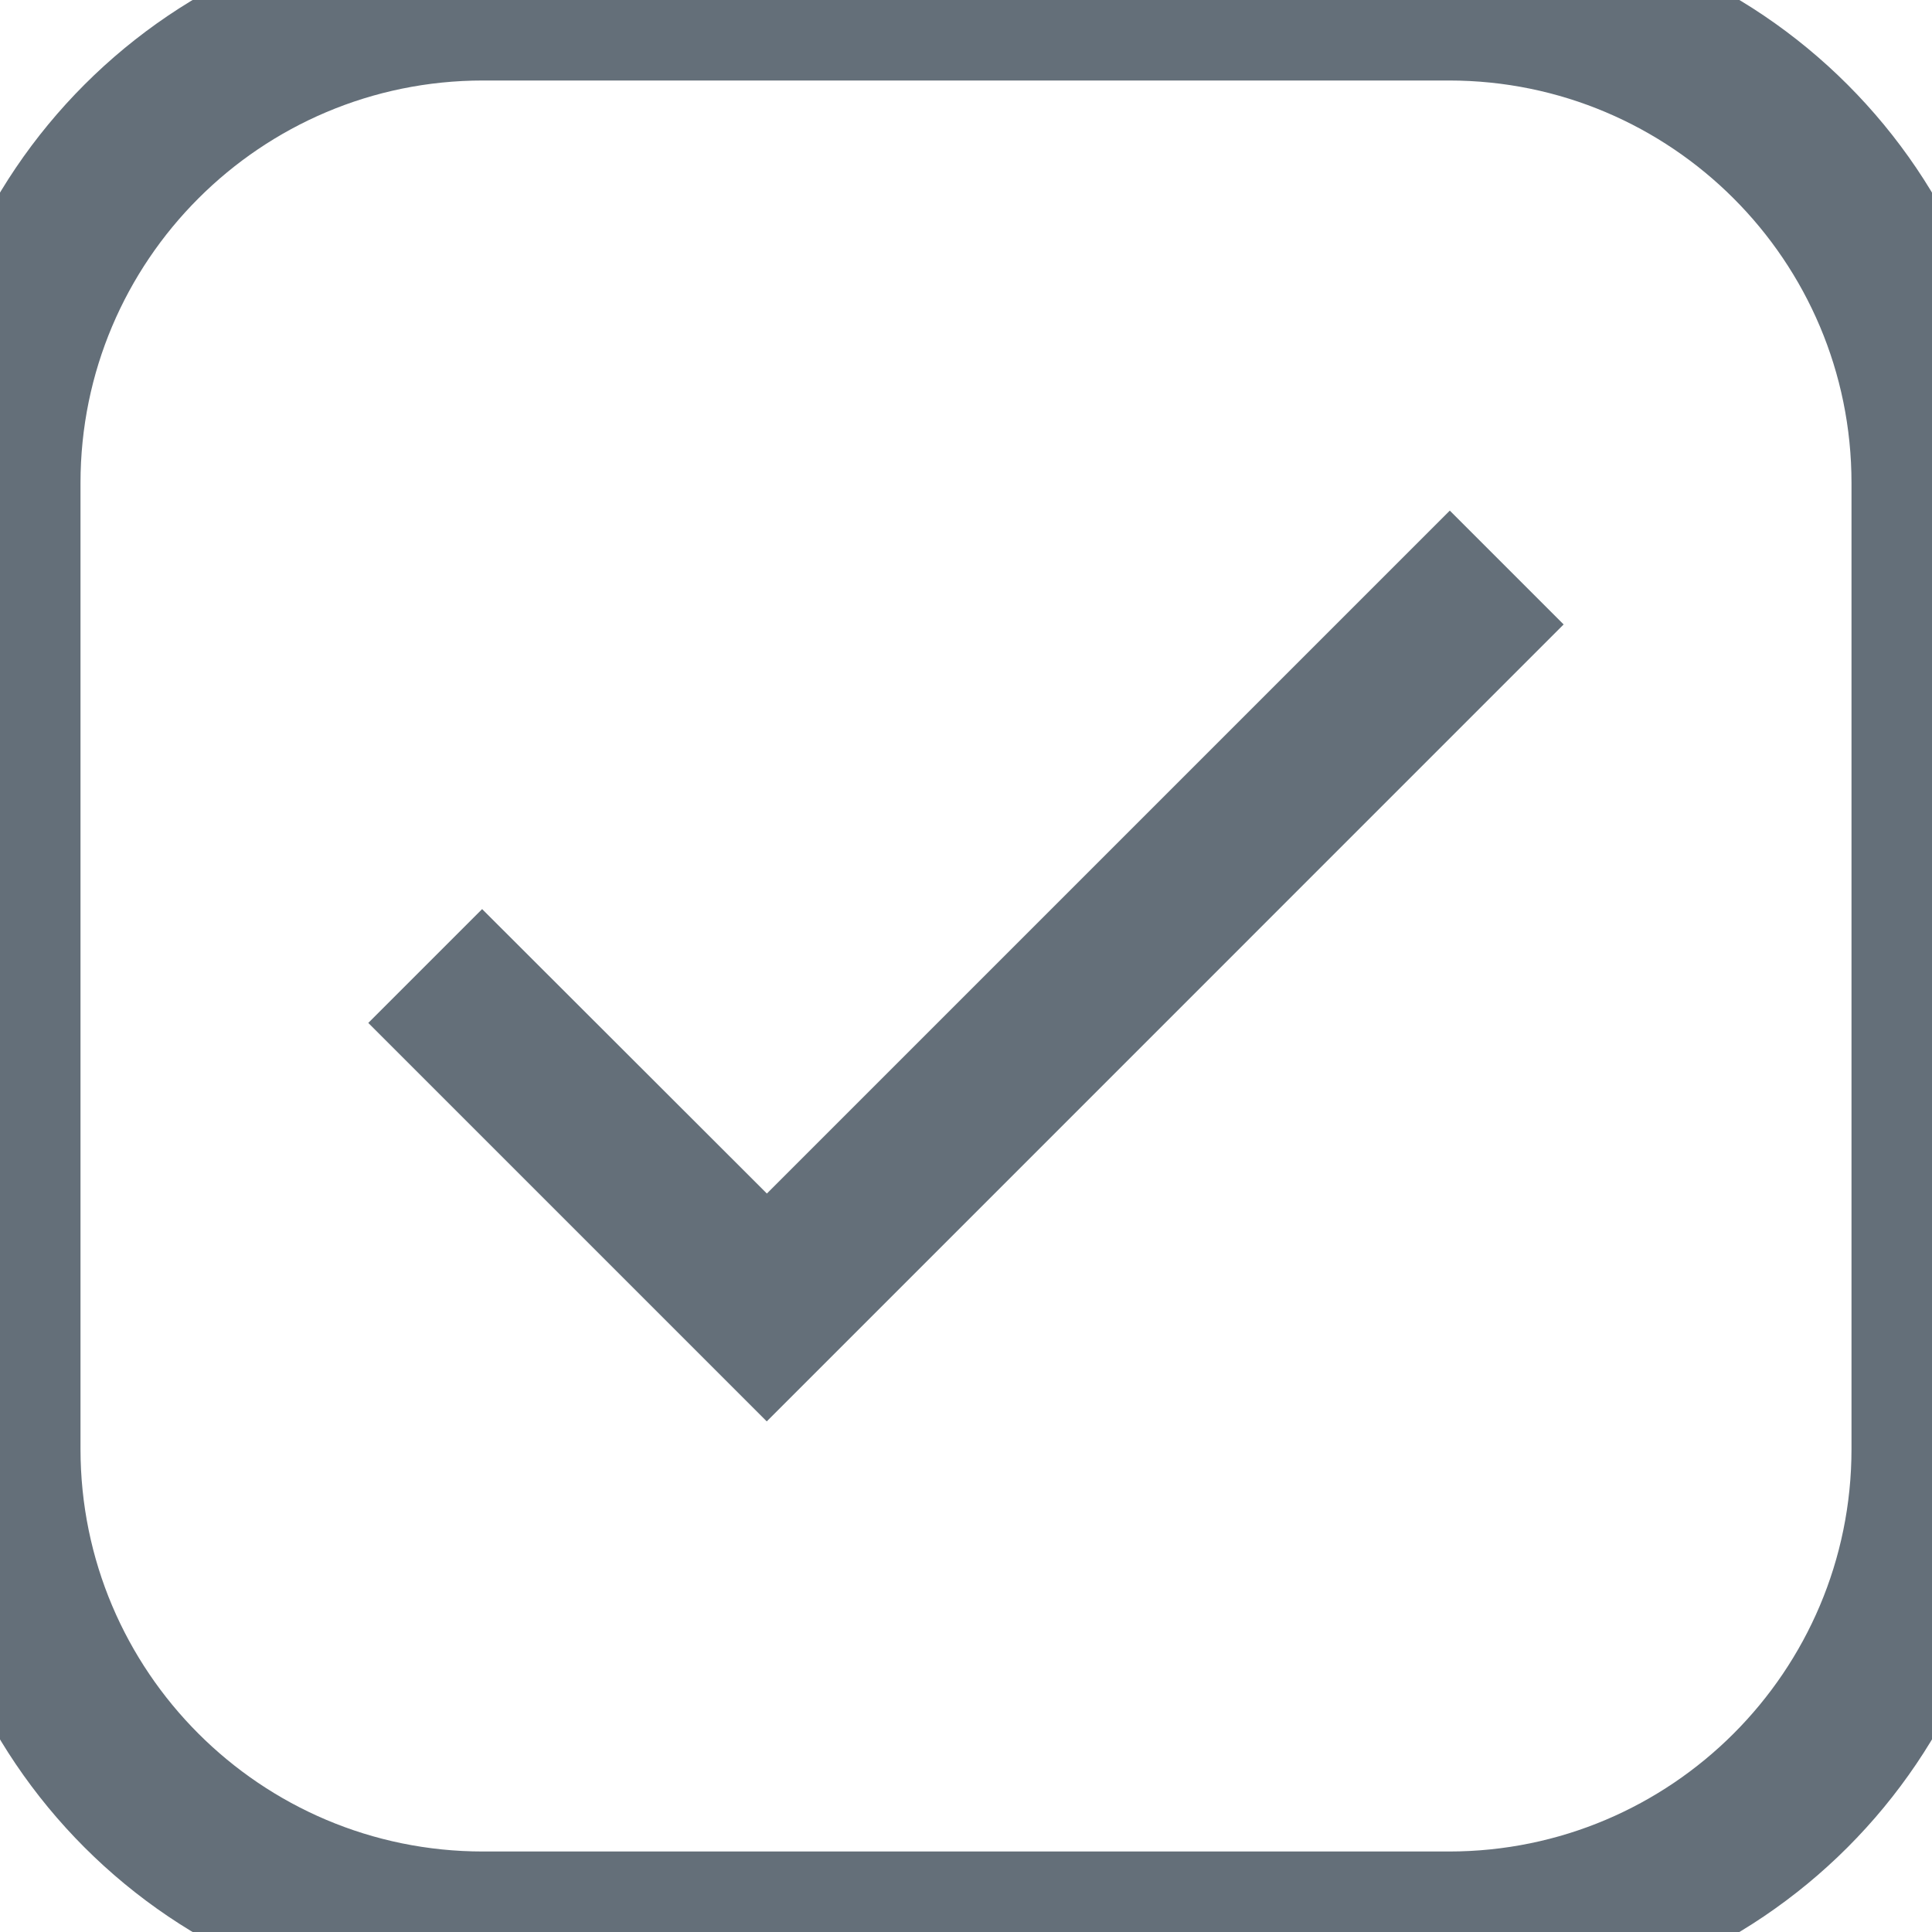 <svg width="24" height="24" viewBox="0 0 24 24" fill="none" xmlns="http://www.w3.org/2000/svg">
<path d="M9.525 17.657L4.575 12.707L5.989 11.293L9.526 14.826L9.525 14.828L18.01 6.343L19.424 7.757L10.939 16.243L9.526 17.656L9.525 17.657Z" fill="#646F79"/>
<path d="M6 1H18V-1H6V1ZM23 6V18H25V6H23ZM18 23H6V25H18V23ZM1 18V6H-1V18H1ZM6 23C3.239 23 1 20.761 1 18H-1C-1 21.866 2.134 25 6 25V23ZM23 18C23 20.761 20.761 23 18 23V25C21.866 25 25 21.866 25 18H23ZM18 1C20.761 1 23 3.239 23 6H25C25 2.134 21.866 -1 18 -1V1ZM6 -1C2.134 -1 -1 2.134 -1 6H1C1 3.239 3.239 1 6 1V-1Z" fill="#646F79"/>
</svg>
